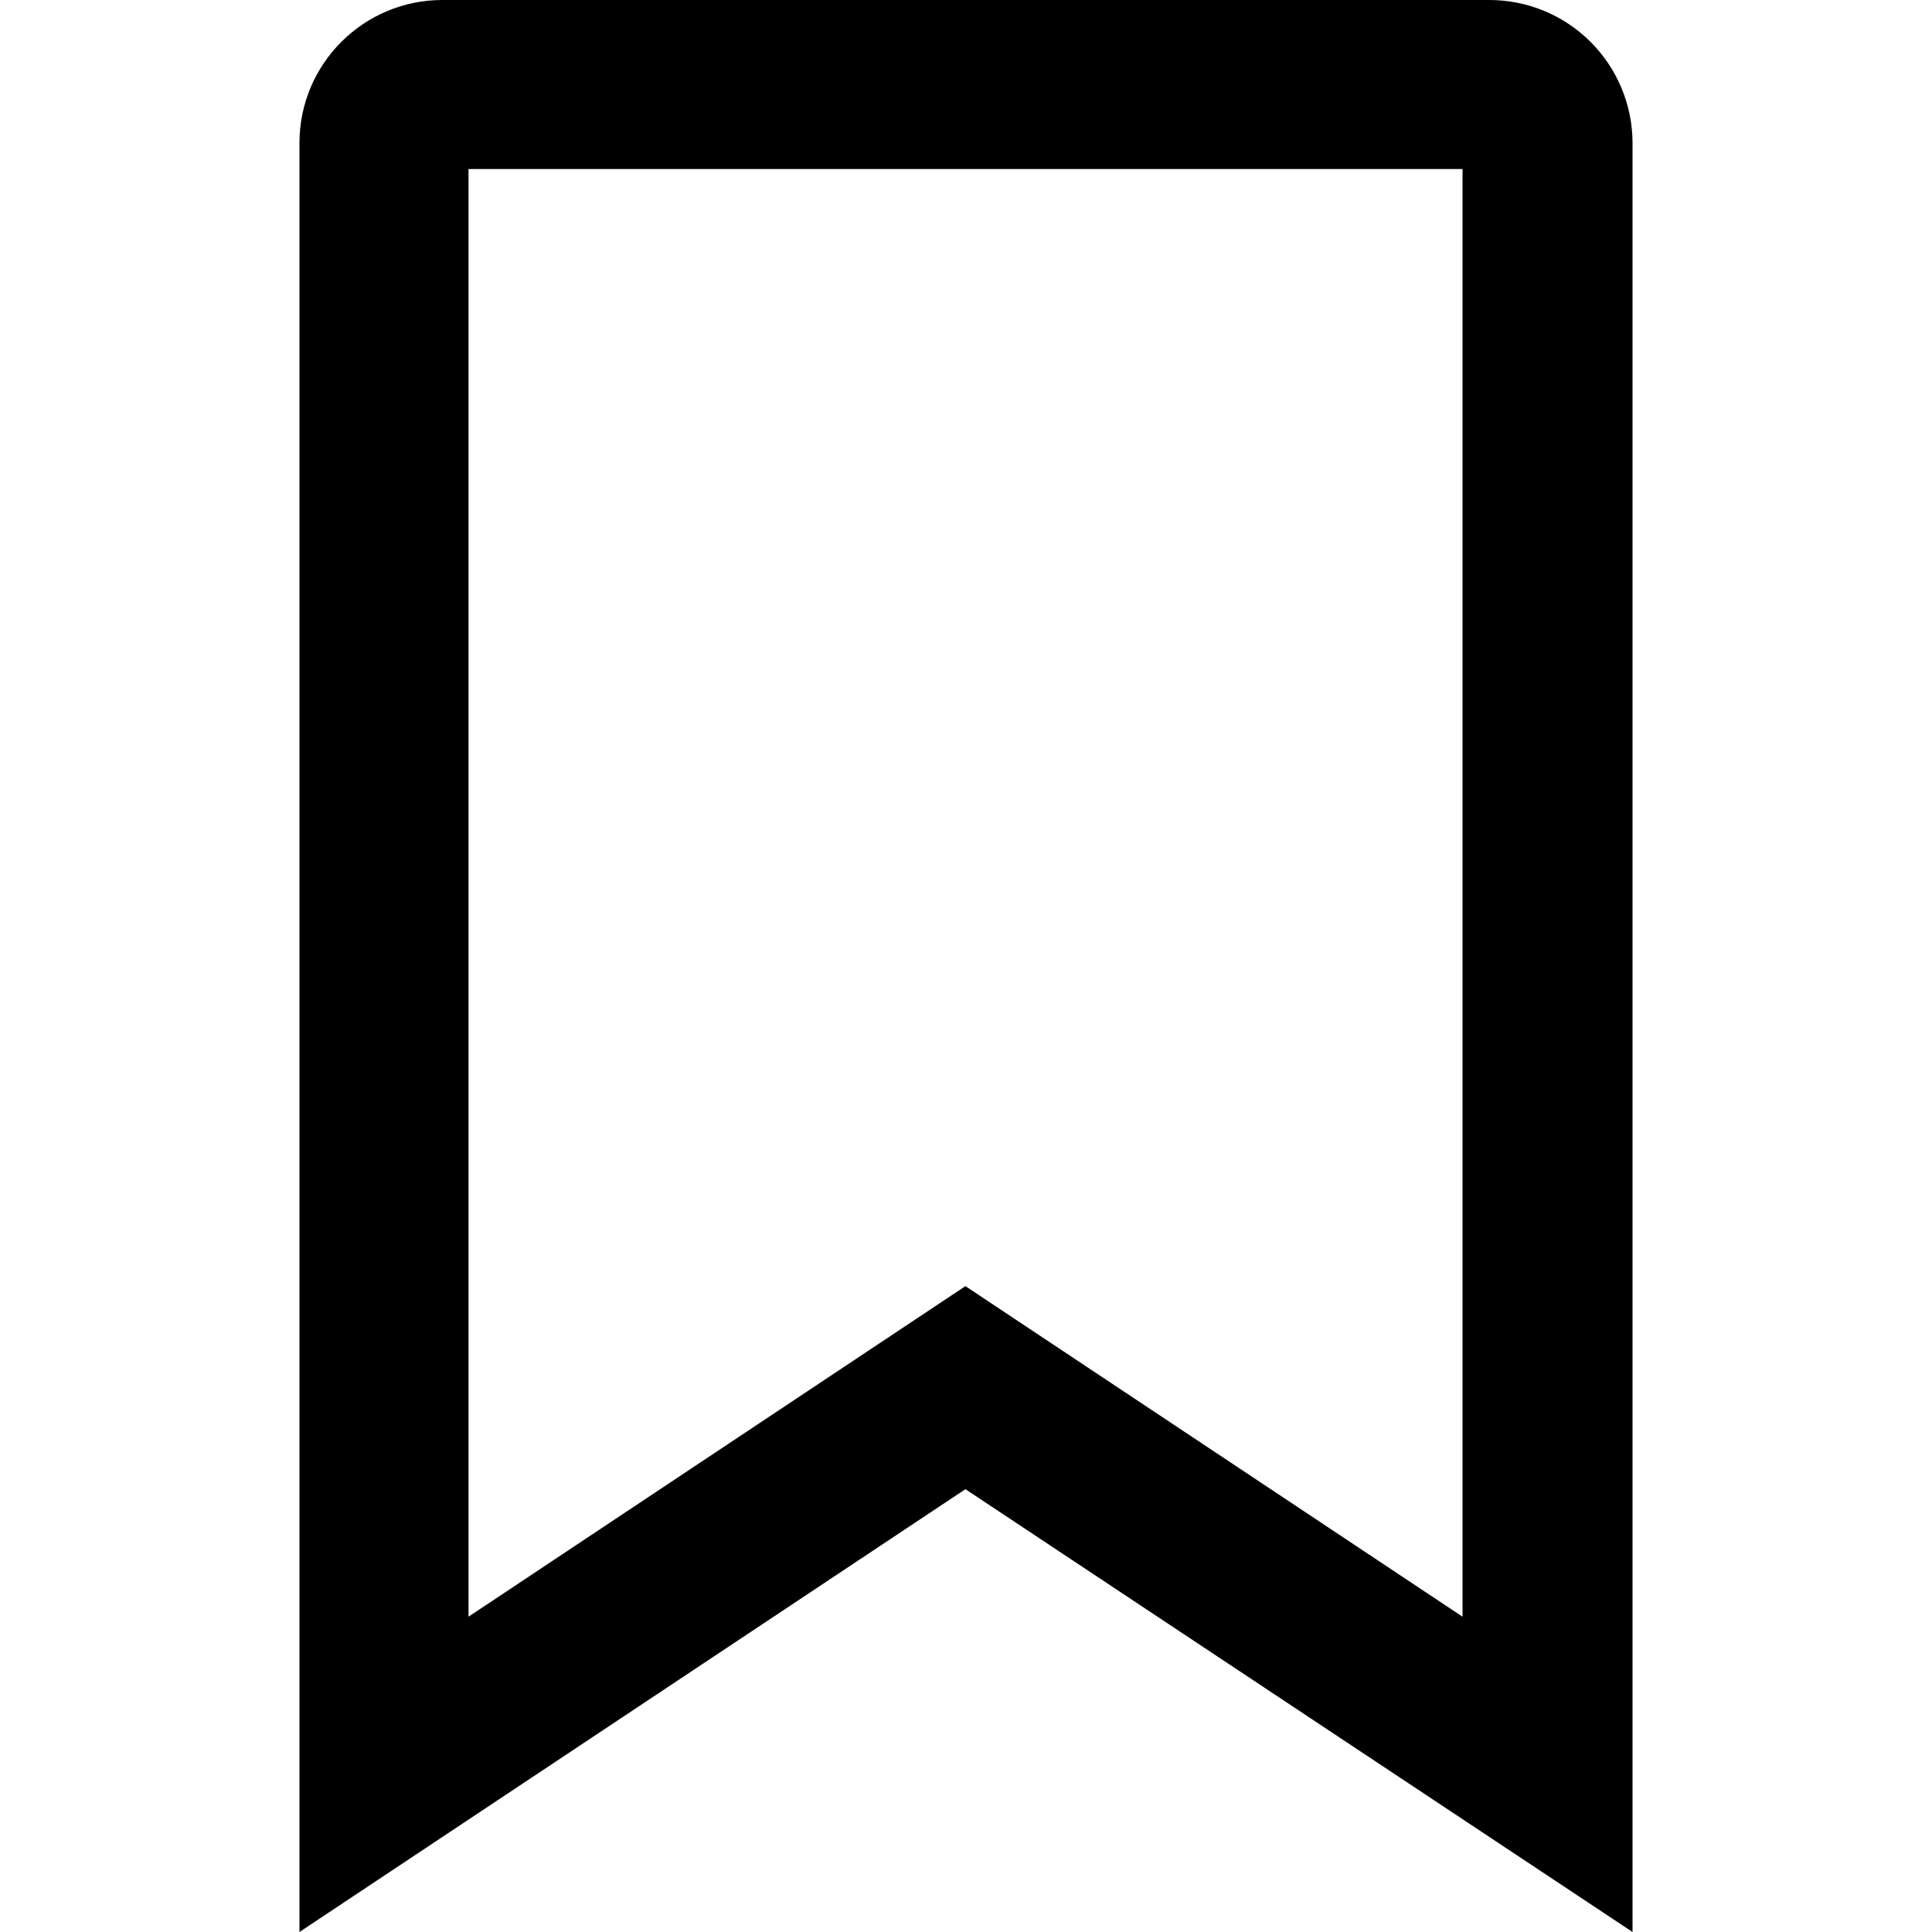 <?xml version="1.0" encoding="UTF-8"?>
<svg width="100px" height="100px" viewBox="0 0 100 100" version="1.1" xmlns="http://www.w3.org/2000/svg" xmlns:xlink="http://www.w3.org/1999/xlink">
    <!-- Generator: Sketch 57.1 (83088) - https://sketch.com -->
    <title>bold/bookmark-bold</title>
    <desc>Created with Sketch.</desc>
    <g id="bold/bookmark" stroke="none" stroke-width="1" fill="none" fill-rule="evenodd">
        <path d="M84.5,100 L49.97,77.08 L15.5,100 L15.5,7.39 C15.506,3.311 18.811,0.006 22.89,-0 L77.05,-0 C79.019,-0.011 80.911,0.763 82.308,2.149 C83.706,3.536 84.495,5.421 84.5,7.39 L84.5,100 Z M49.97,66.57 L75.7,83.68 L75.7,8.75 L24.25,8.75 L24.25,83.68 L49.97,66.57 Z" id="bookmark" fill="#000000"></path>
    </g>
</svg>